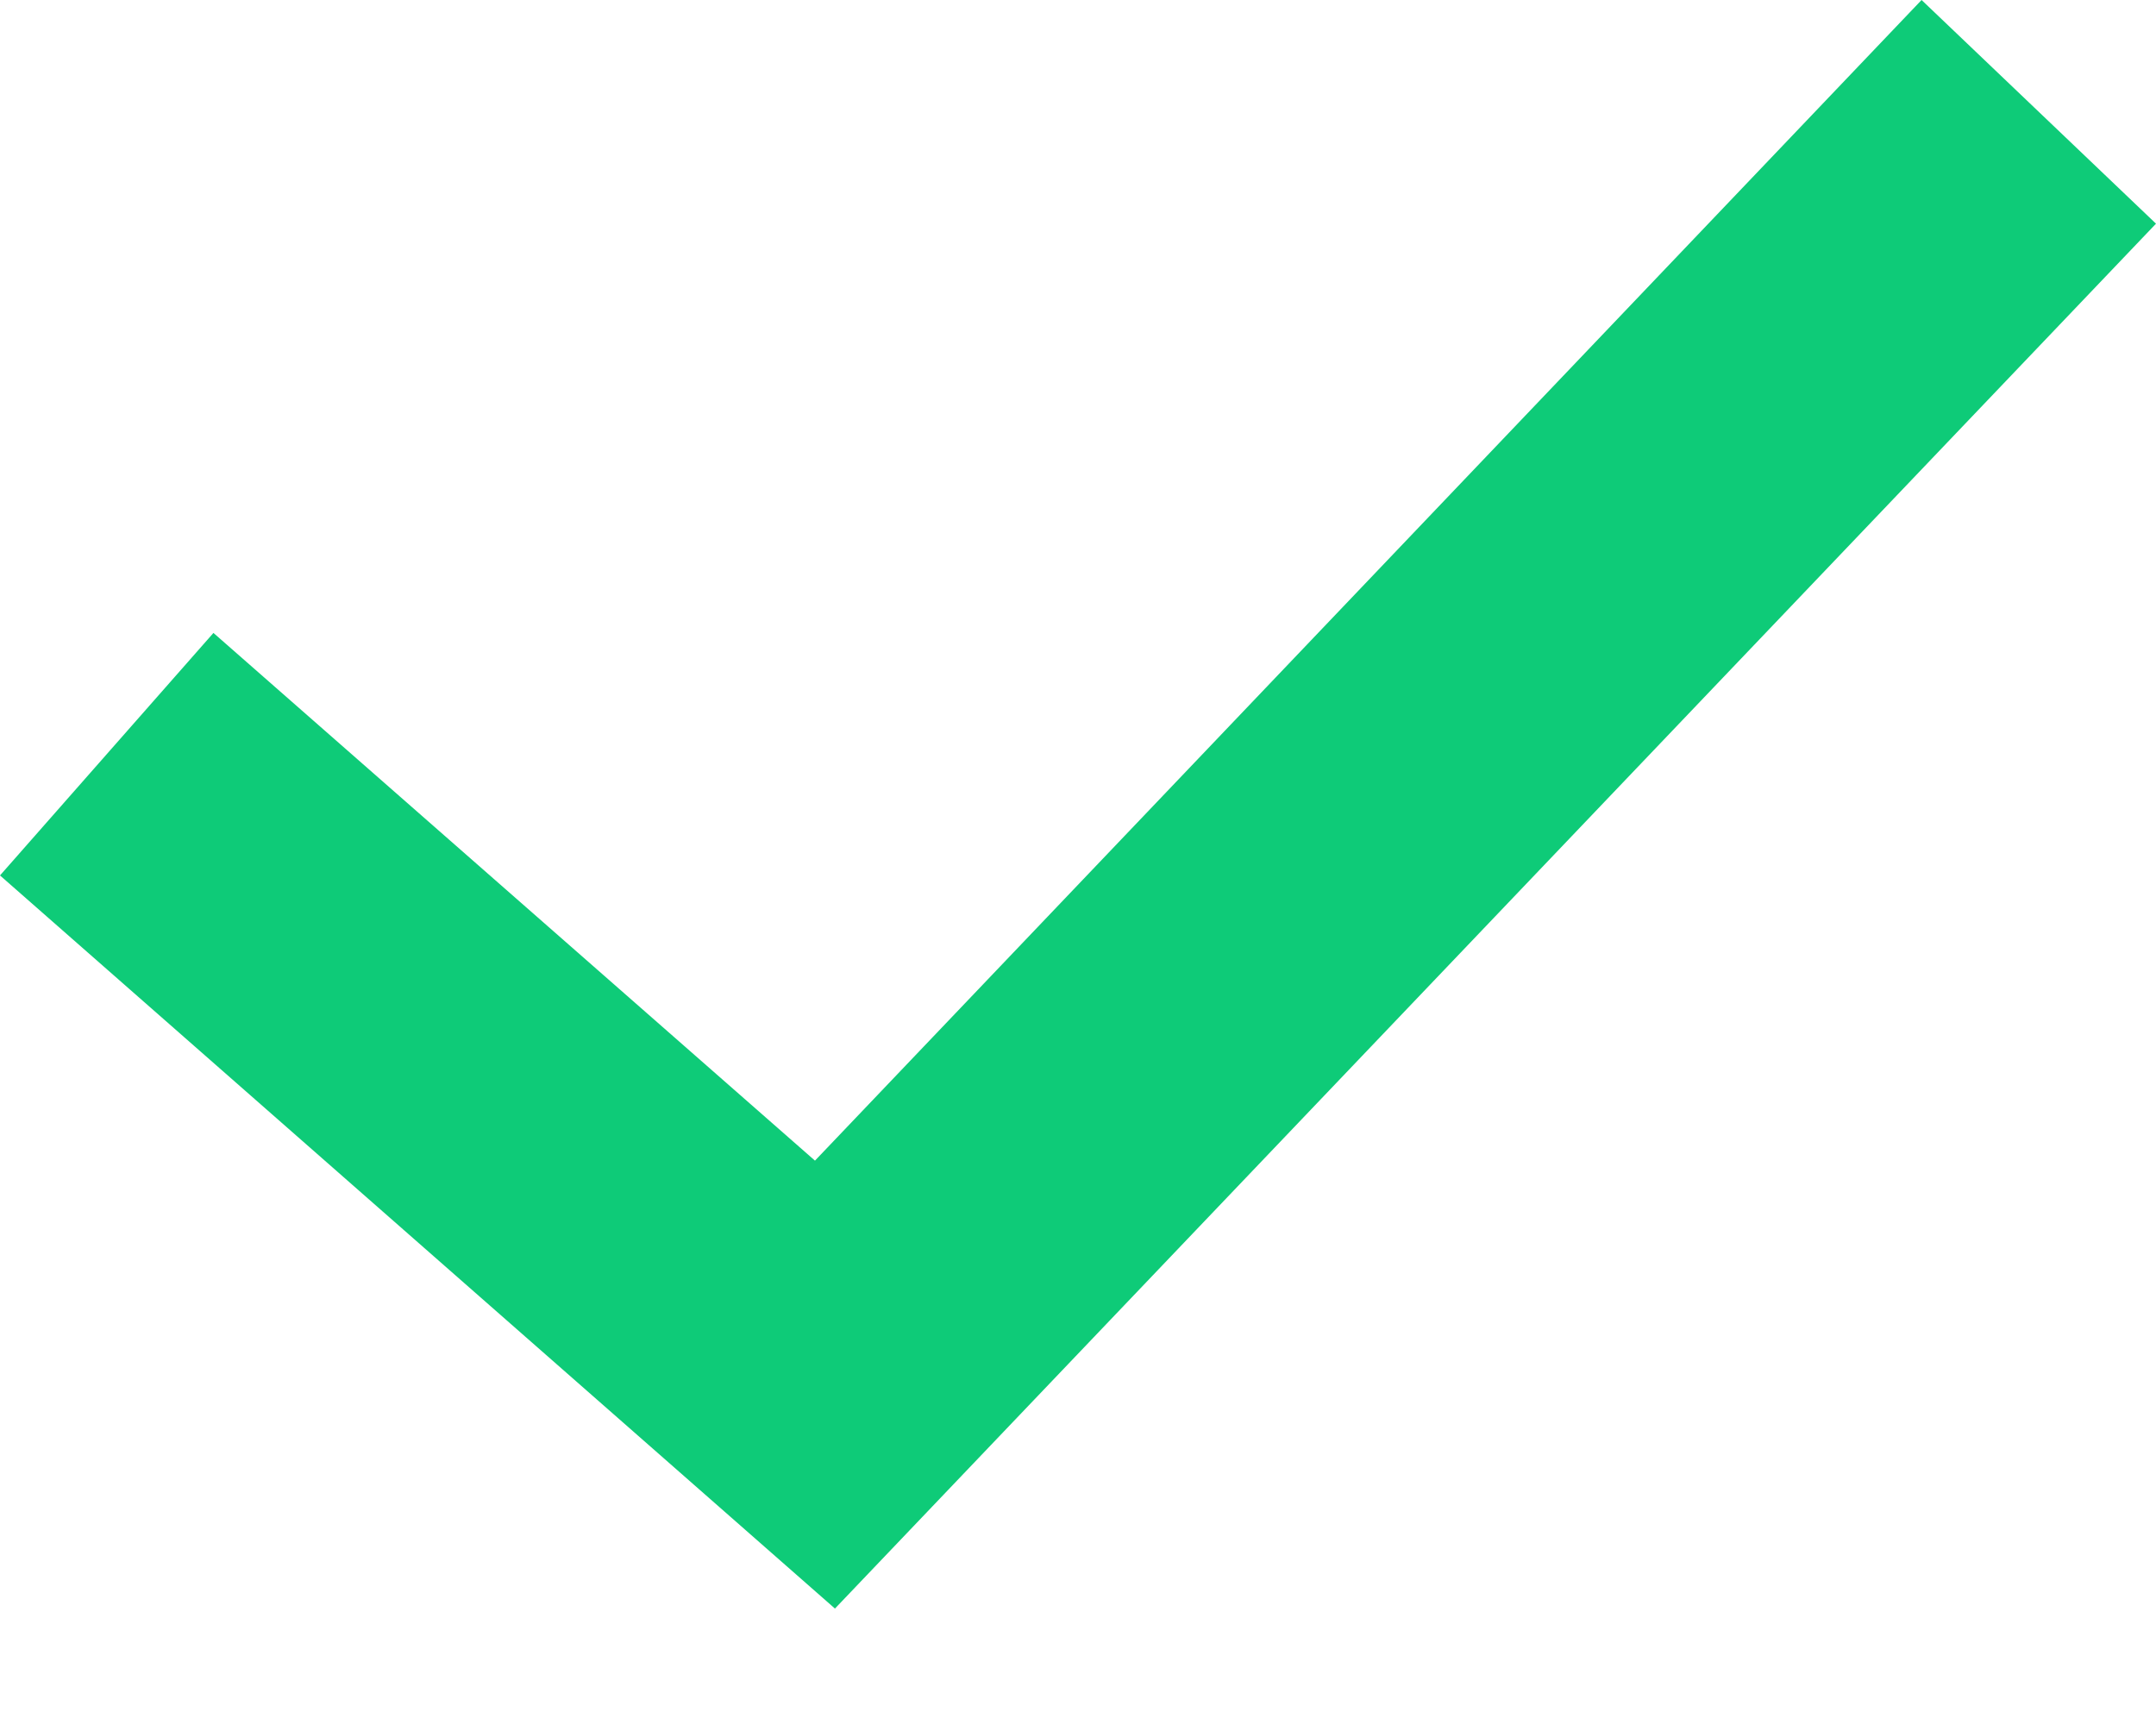 <svg width="15" height="12" viewBox="0 0 15 12" fill="none" xmlns="http://www.w3.org/2000/svg">
<path id="Vector" d="M5.67 8.074L1.485 4.403L0 6.09L5.809 11.19L15 1.556L13.369 0L5.67 8.074Z" fill="#0ECB78"/>
</svg>
